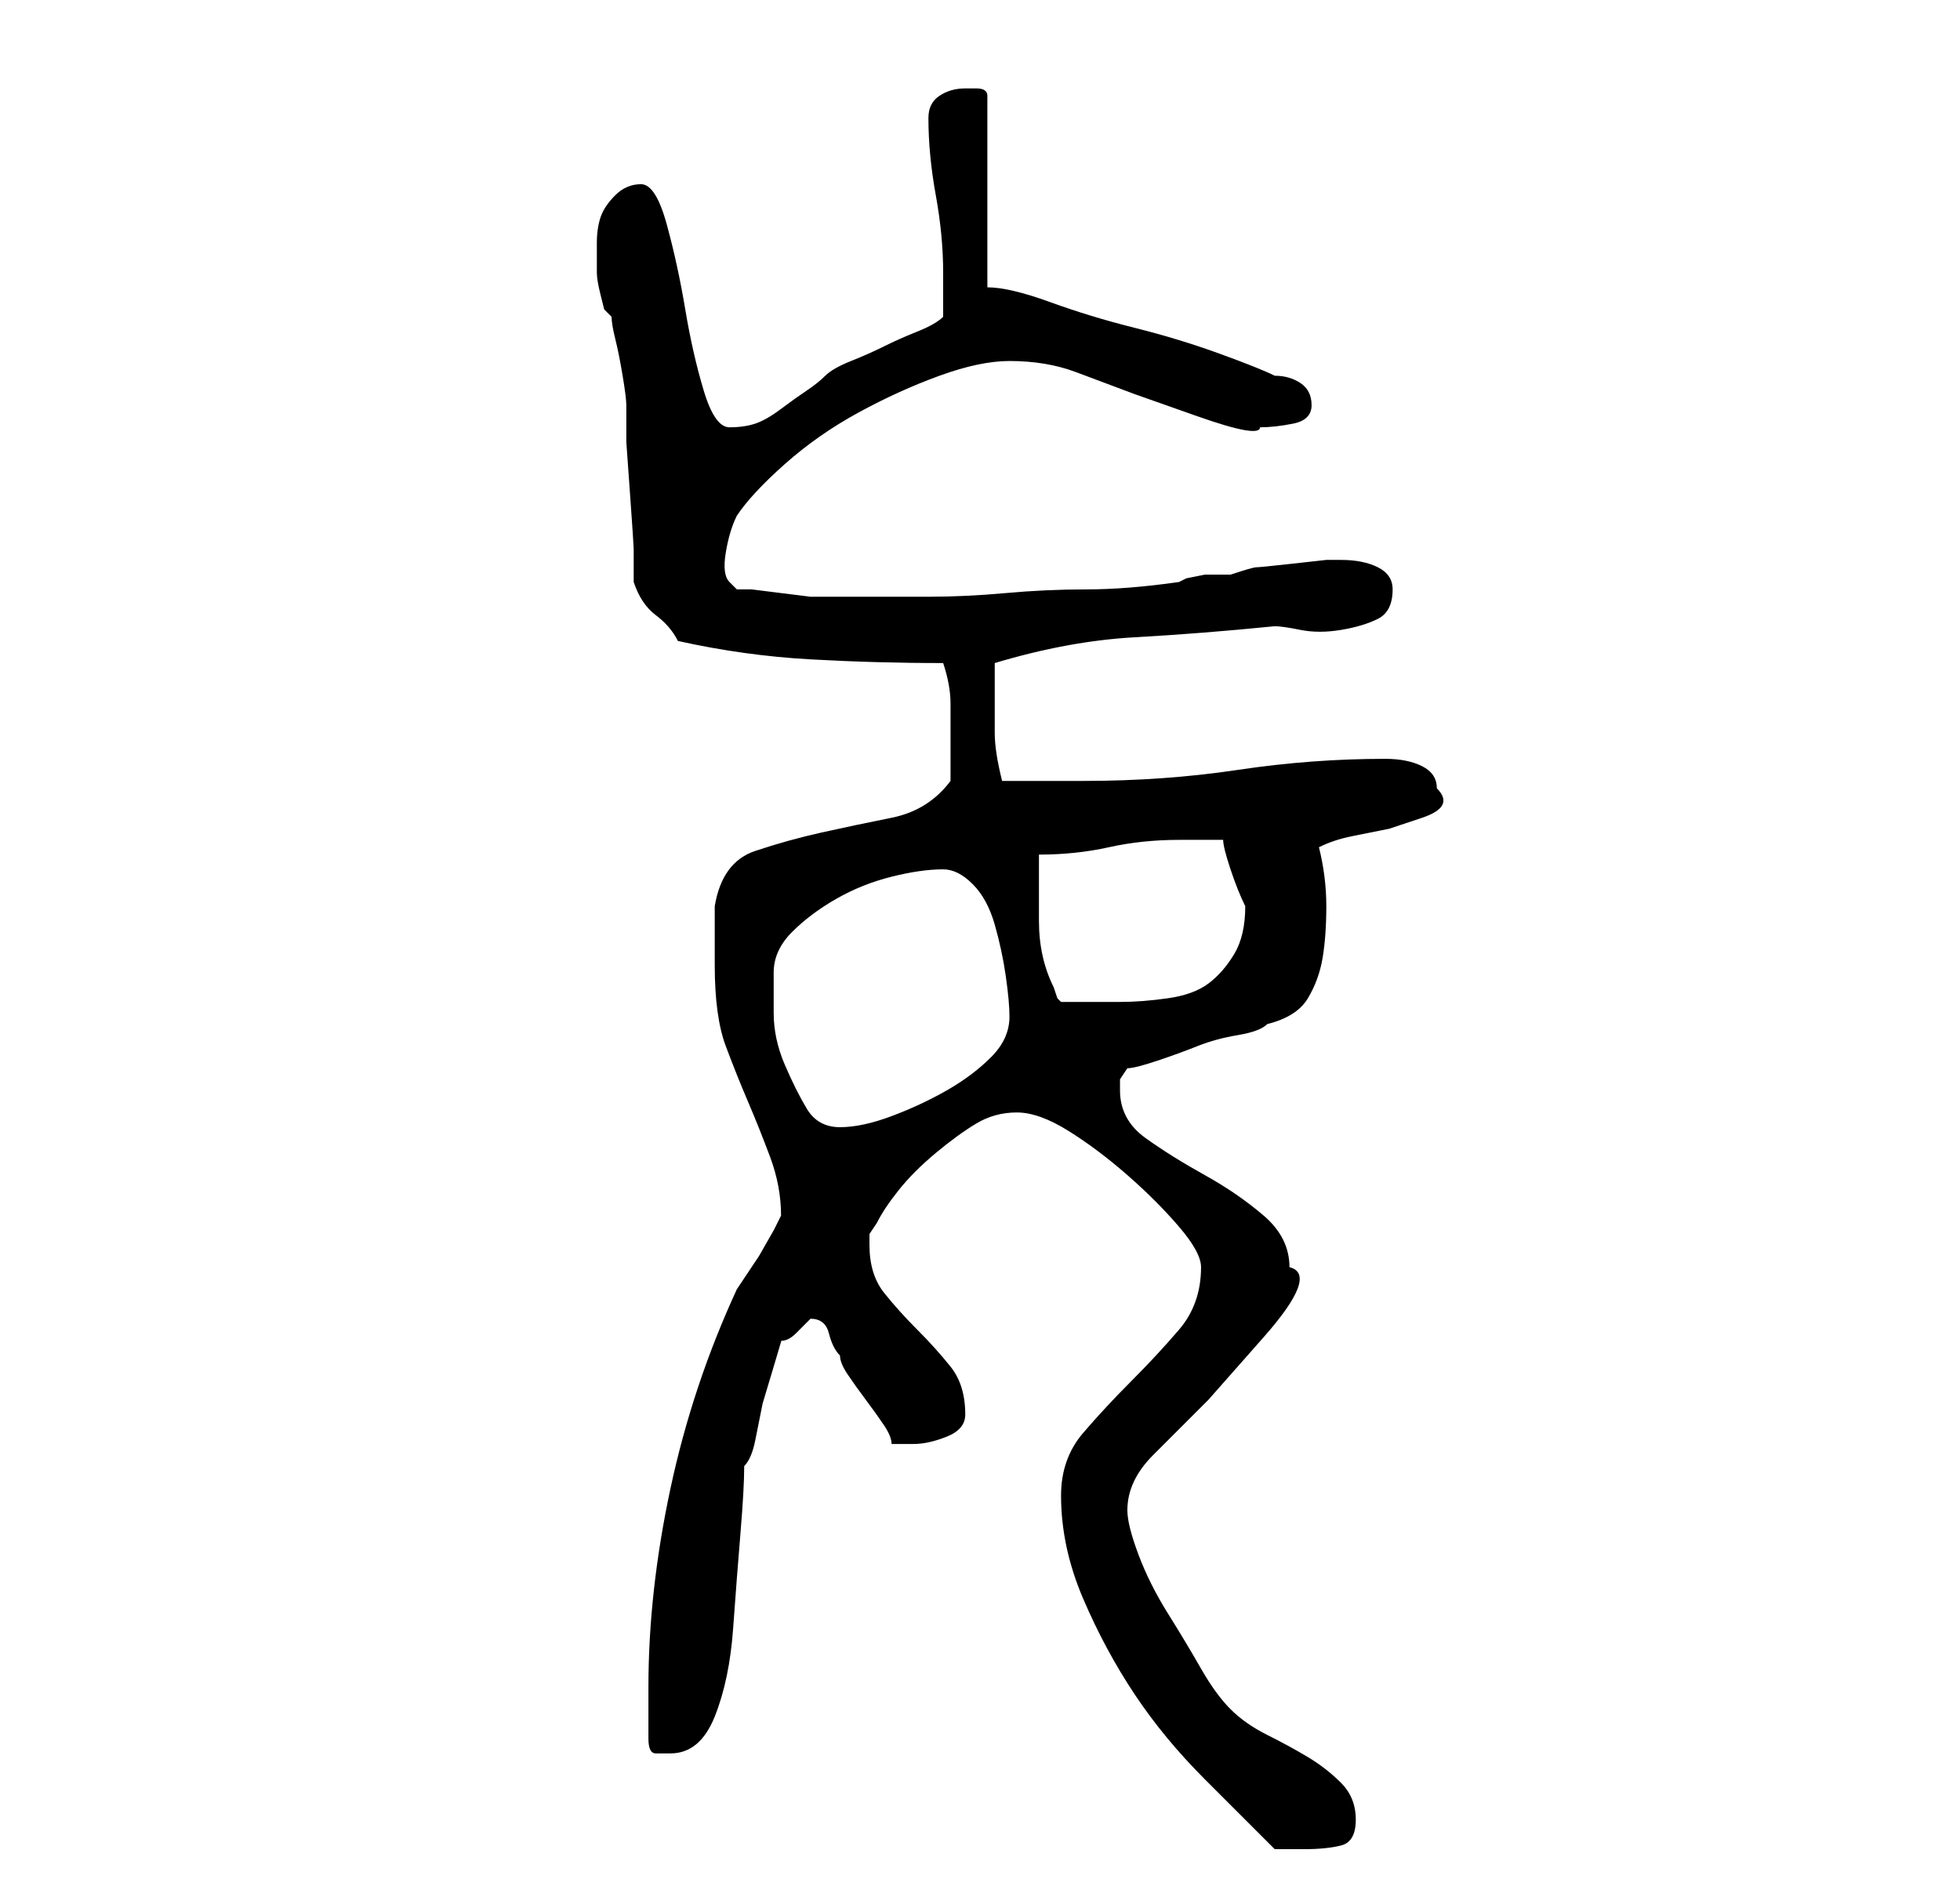 <?xml version="1.0" standalone="no"?>
<!DOCTYPE svg PUBLIC "-//W3C//DTD SVG 1.1//EN" "http://www.w3.org/Graphics/SVG/1.1/DTD/svg11.dtd" >
<svg xmlns="http://www.w3.org/2000/svg" xmlns:xlink="http://www.w3.org/1999/xlink" version="1.1" viewBox="-10 0 266 256">
   <path fill="currentColor"
d="M134 203q0 7 3 14t7 13t9.5 11.5l9.5 9.5h4q3 0 5 -0.5t2 -3.5t-2 -5t-4.5 -3.5t-5.5 -3t-5 -3.5t-4 -5.5t-4.5 -7.5t-4 -8t-1.5 -6q0 -4 3.5 -7.5l7.5 -7.5t7.5 -8.5t3.5 -9.5q0 -4 -3.5 -7t-8 -5.5t-8 -5t-3.5 -6.5v-1.5t1 -1.5q1 0 4 -1t5.5 -2t5.5 -1.5t4 -1.5
q4 -1 5.5 -3.5t2 -5.5t0.5 -7t-1 -8q2 -1 4.5 -1.5l5 -1t4.5 -1.5t2 -4q0 -2 -2 -3t-5 -1q-10 0 -20 1.5t-21 1.5h-11q-1 -4 -1 -6.5v-6.5v-1.5v-1.5q10 -3 19 -3.5t19 -1.5q1 0 3.5 0.5t5.5 0t5 -1.5t2 -4q0 -2 -2 -3t-5 -1h-2t-4.5 0.5t-5 0.5t-3.5 1h-1h-2.5t-2.5 0.5
l-1 0.5q-7 1 -12.5 1t-11 0.5t-10.5 0.5h-12h-4t-4 -0.5t-4 -0.5h-2l-1 -1q-1 -1 -0.5 -4t1.5 -5q2 -3 6.5 -7t10 -7t11 -5t9.5 -2q5 0 9 1.5l8 3t8.5 3t8.5 1.5q2 0 4.5 -0.5t2.5 -2.5t-1.5 -3t-3.5 -1q-2 -1 -7.5 -3t-11.5 -3.5t-11.5 -3.5t-8.5 -2v-26q0 -1 -1.5 -1h-1.5
q-2 0 -3.5 1t-1.5 3q0 5 1 10.5t1 10.5v6q-1 1 -3.5 2t-4.5 2t-4.5 2t-3.5 2t-2.5 2t-3.5 2.5t-3.5 2t-3.5 0.5t-3.5 -5t-2.5 -11t-2.5 -11.5t-3.5 -5.5t-3.5 1.5t-2 3t-0.5 3.5v4q0 1 0.5 3l0.5 2l1 1q0 1 0.5 3t1 5t0.5 4v5t0.5 7t0.5 7.5v4.5q1 3 3 4.5t3 3.5q9 2 18 2.5
t18 0.5q1 3 1 5.5v5.5v5q-3 4 -8 5t-9.5 2t-9 2.5t-5.5 7.5v8q0 7 1.5 11t3 7.5t3 7.5t1.5 8l-1 2t-2 3.5l-2 3l-1 1.5q-6 13 -9 27t-3 27v4v3q0 2 1 2h2q4 0 6 -5t2.5 -12t1 -13t0.5 -9q1 -1 1.5 -3.5l1 -5t1.5 -5t1 -3.5q1 0 2 -1l1 -1l0.5 -0.5l0.5 -0.5q2 0 2.5 2t1.5 3
q0 1 1 2.5t2.5 3.5t2.5 3.5t1 2.5h3q2 0 4.5 -1t2.5 -3q0 -4 -2 -6.5t-4.5 -5t-4.5 -5t-2 -6.5v-1.5t1 -1.5q1 -2 3 -4.5t5 -5t5.5 -4t5.5 -1.5t7 2.5t8 6t7 7t3 5.5q0 5 -3 8.5t-6.5 7t-6.5 7t-3 8.5zM95 132q0 -3 2.5 -5.5t6 -4.5t7.5 -3t7 -1q2 0 4 2t3 5.5t1.5 7
t0.5 5.5q0 3 -2.5 5.5t-6 4.5t-7.5 3.5t-7 1.5t-4.5 -2.5t-3 -6t-1.5 -7v-5.5zM131 116q5 0 9.5 -1t9.5 -1h6q0 1 1 4t2 5q0 4 -1.5 6.5t-3.5 4t-5.5 2t-6.5 0.5h-4h-4l-0.5 -0.5t-0.5 -1.5q-2 -4 -2 -9v-9z" />
</svg>
